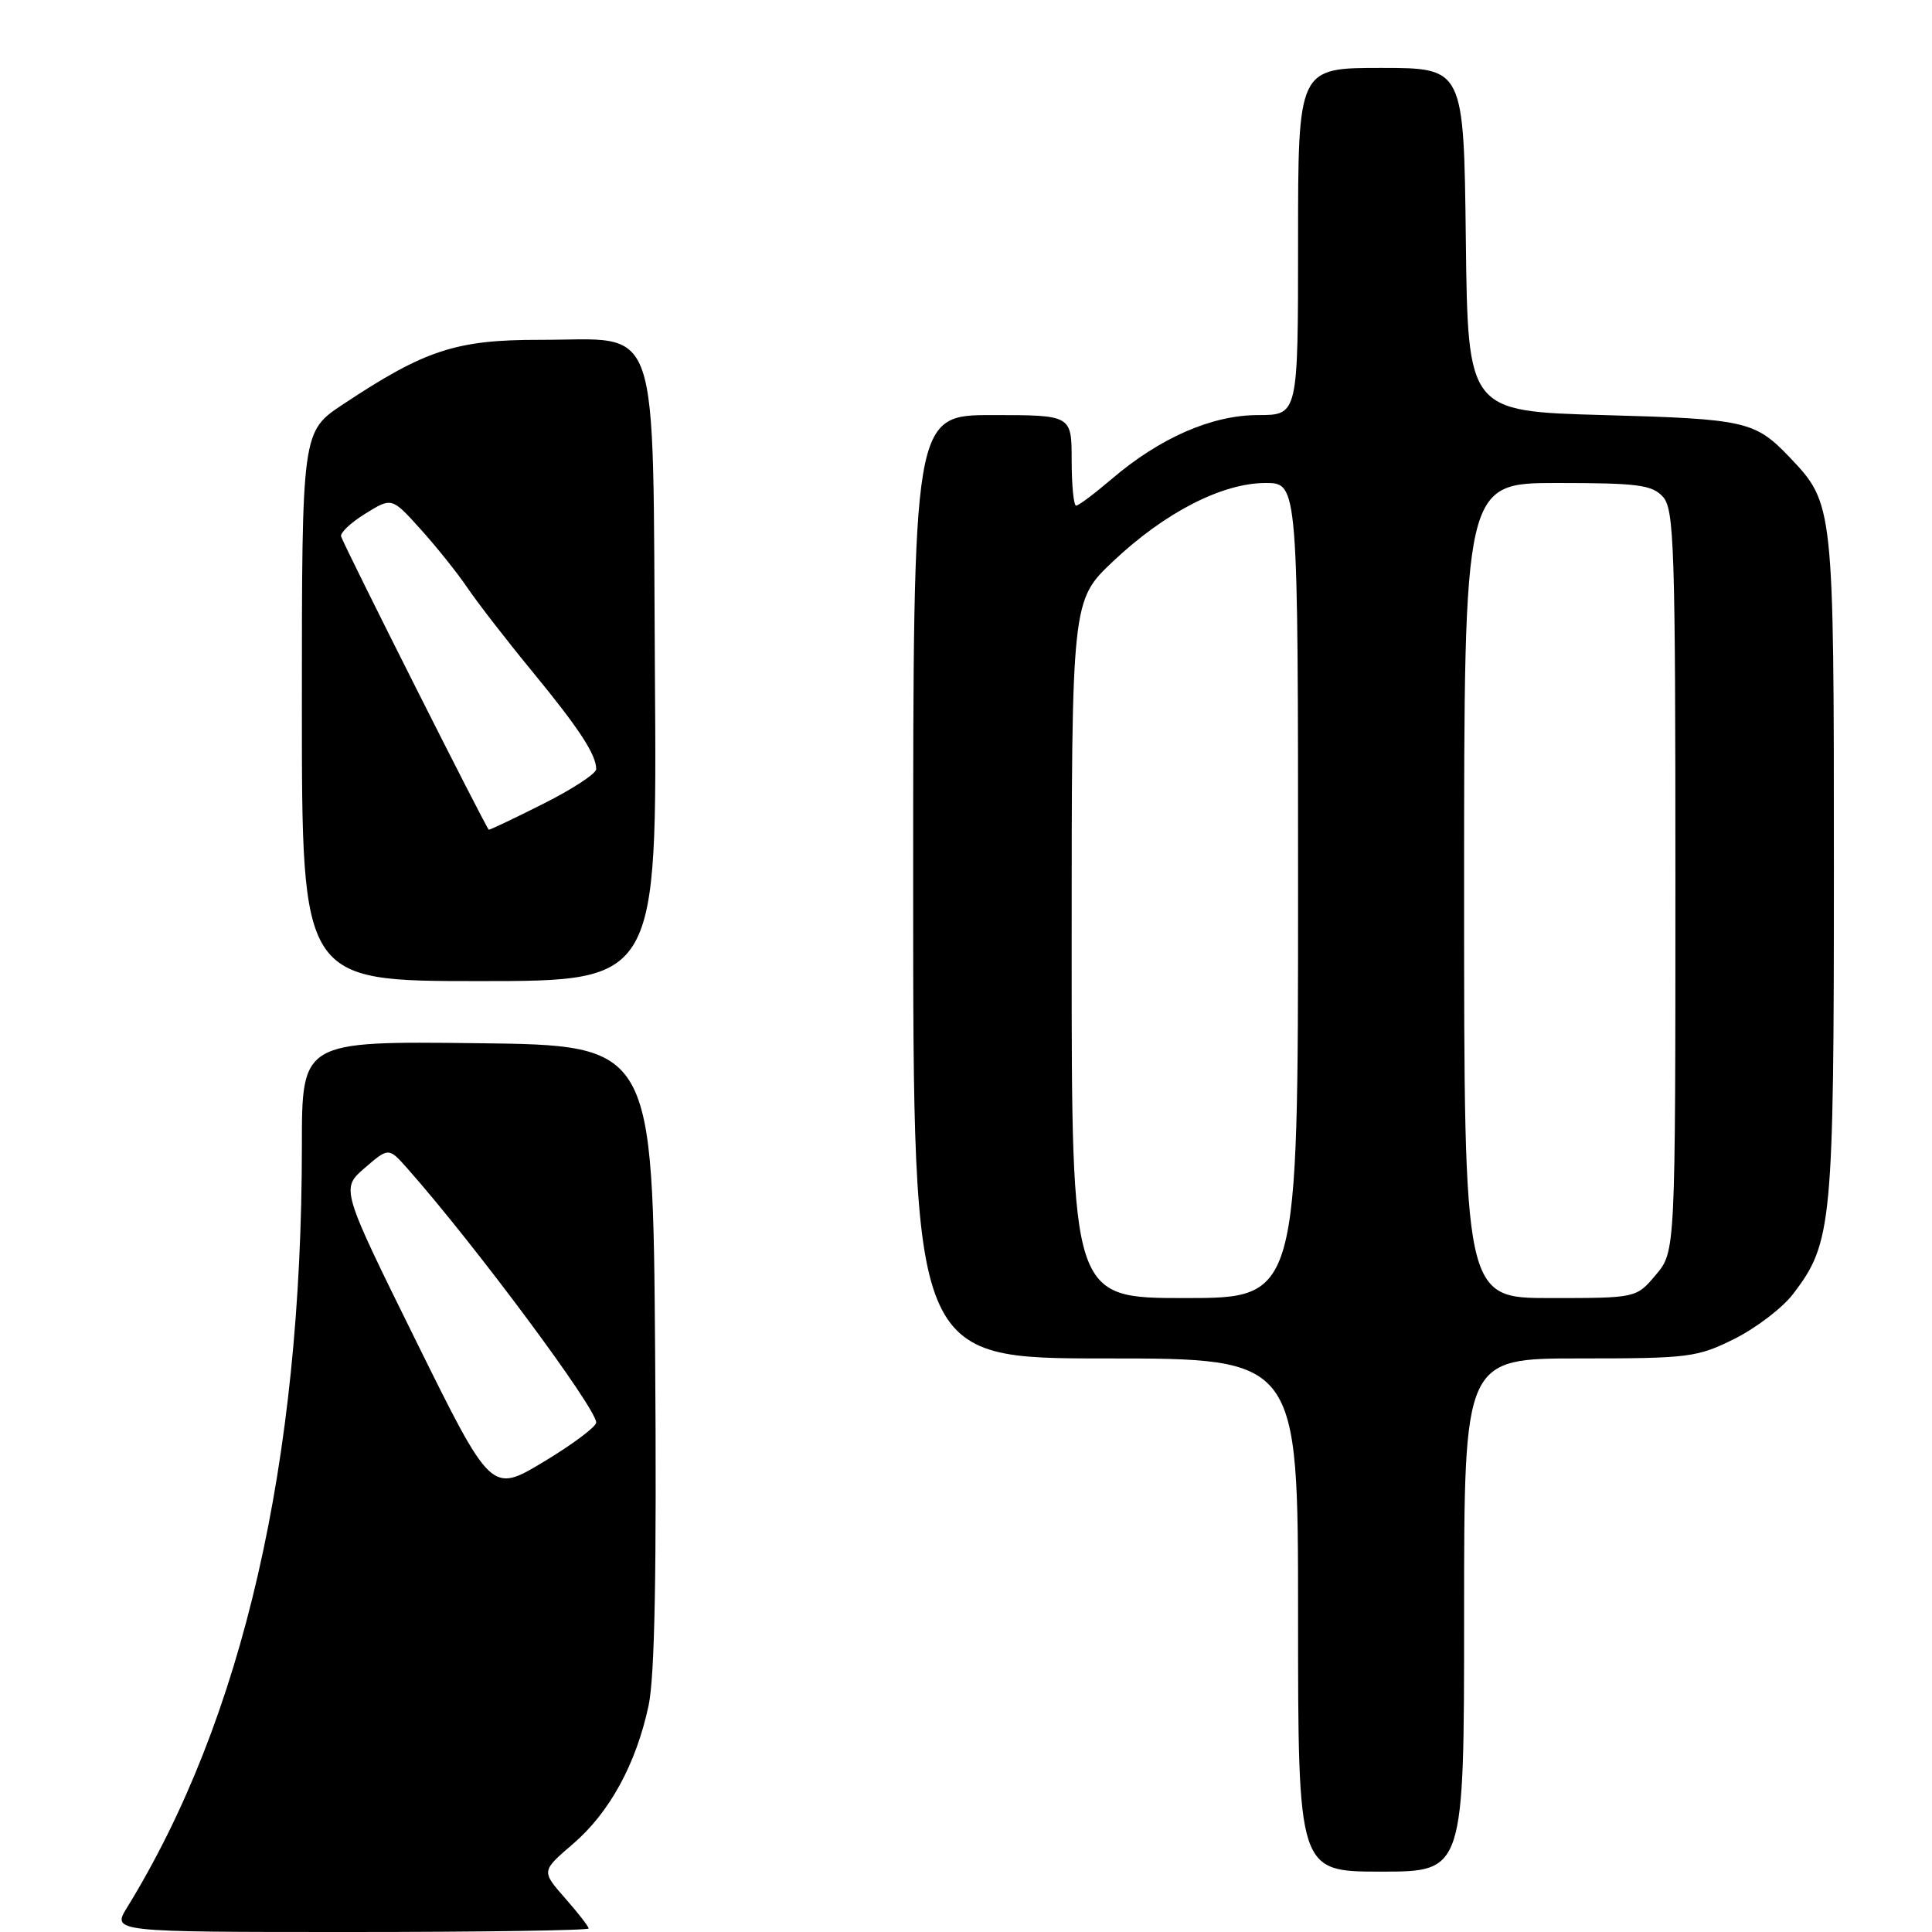 <?xml version="1.0" encoding="UTF-8" standalone="no"?>
<!DOCTYPE svg PUBLIC "-//W3C//DTD SVG 1.1//EN" "http://www.w3.org/Graphics/SVG/1.1/DTD/svg11.dtd" >
<svg xmlns="http://www.w3.org/2000/svg" xmlns:xlink="http://www.w3.org/1999/xlink" version="1.1" viewBox="0 0 256 256">
 <g >
 <path fill="currentColor"
d=" M 194.00 214.00 C 194.00 180.00 194.00 180.00 209.30 180.00 C 223.79 180.00 224.89 179.86 229.83 177.40 C 232.70 175.96 236.21 173.29 237.61 171.44 C 242.77 164.68 243.00 162.22 243.00 114.81 C 243.00 66.99 242.97 66.74 237.20 60.66 C 232.56 55.79 231.40 55.52 212.50 55.00 C 194.50 54.50 194.50 54.50 194.23 31.75 C 193.96 9.00 193.96 9.00 182.98 9.00 C 172.00 9.00 172.00 9.00 172.00 32.00 C 172.00 55.00 172.00 55.00 166.70 55.00 C 160.57 55.00 153.68 58.02 147.27 63.50 C 145.02 65.42 142.92 67.00 142.59 67.00 C 142.27 67.00 142.00 64.30 142.00 61.00 C 142.00 55.00 142.00 55.00 131.50 55.00 C 121.00 55.00 121.00 55.00 121.00 117.50 C 121.00 180.00 121.00 180.00 146.50 180.00 C 172.00 180.00 172.00 180.00 172.00 214.00 C 172.00 248.00 172.00 248.00 183.00 248.00 C 194.00 248.00 194.00 248.00 194.00 214.00 Z  M 16.84 252.75 C 32.19 227.80 40.00 193.76 40.00 151.84 C 40.00 137.96 40.00 137.96 63.25 138.23 C 86.50 138.50 86.50 138.50 86.81 179.50 C 87.02 208.21 86.76 222.15 85.94 226.00 C 84.28 233.76 80.76 240.19 75.90 244.35 C 71.73 247.93 71.73 247.93 74.86 251.50 C 76.59 253.46 78.00 255.28 78.00 255.53 C 78.00 255.79 63.79 256.00 46.42 256.00 C 14.84 256.00 14.84 256.00 16.84 252.75 Z  M 79.00 188.49 C 79.00 186.58 62.84 164.83 54.00 154.85 C 51.50 152.03 51.50 152.03 48.33 154.76 C 45.16 157.50 45.16 157.50 55.13 177.69 C 65.10 197.87 65.10 197.87 72.05 193.69 C 75.87 191.39 79.00 189.05 79.00 188.49 Z  M 40.00 93.60 C 40.00 57.19 40.00 57.19 45.46 53.57 C 56.31 46.37 60.43 45.02 71.50 45.03 C 87.78 45.05 86.45 41.18 86.78 89.44 C 87.07 130.00 87.07 130.00 63.53 130.00 C 40.00 130.00 40.00 130.00 40.00 93.60 Z  M 72.02 106.49 C 75.86 104.56 79.00 102.50 79.00 101.92 C 79.00 99.99 76.76 96.56 70.55 89.00 C 67.16 84.88 63.29 79.88 61.94 77.89 C 60.60 75.91 57.79 72.40 55.70 70.09 C 51.91 65.89 51.91 65.89 48.41 68.06 C 46.48 69.25 45.04 70.61 45.20 71.09 C 45.74 72.65 64.49 109.89 64.77 109.94 C 64.93 109.97 68.19 108.42 72.02 106.49 Z  M 142.00 125.79 C 142.00 79.57 142.00 79.57 147.49 74.38 C 154.34 67.91 161.94 64.00 167.70 64.00 C 172.00 64.00 172.00 64.00 172.00 118.00 C 172.00 172.00 172.00 172.00 157.00 172.00 C 142.00 172.00 142.00 172.00 142.00 125.79 Z  M 194.00 118.00 C 194.00 64.00 194.00 64.00 206.35 64.00 C 217.03 64.00 218.91 64.25 220.35 65.83 C 221.84 67.48 222.00 72.47 222.00 116.75 C 222.00 165.85 222.00 165.85 219.41 168.92 C 216.82 172.00 216.82 172.00 205.41 172.00 C 194.00 172.00 194.00 172.00 194.00 118.00 Z "/>
</g>
</svg>